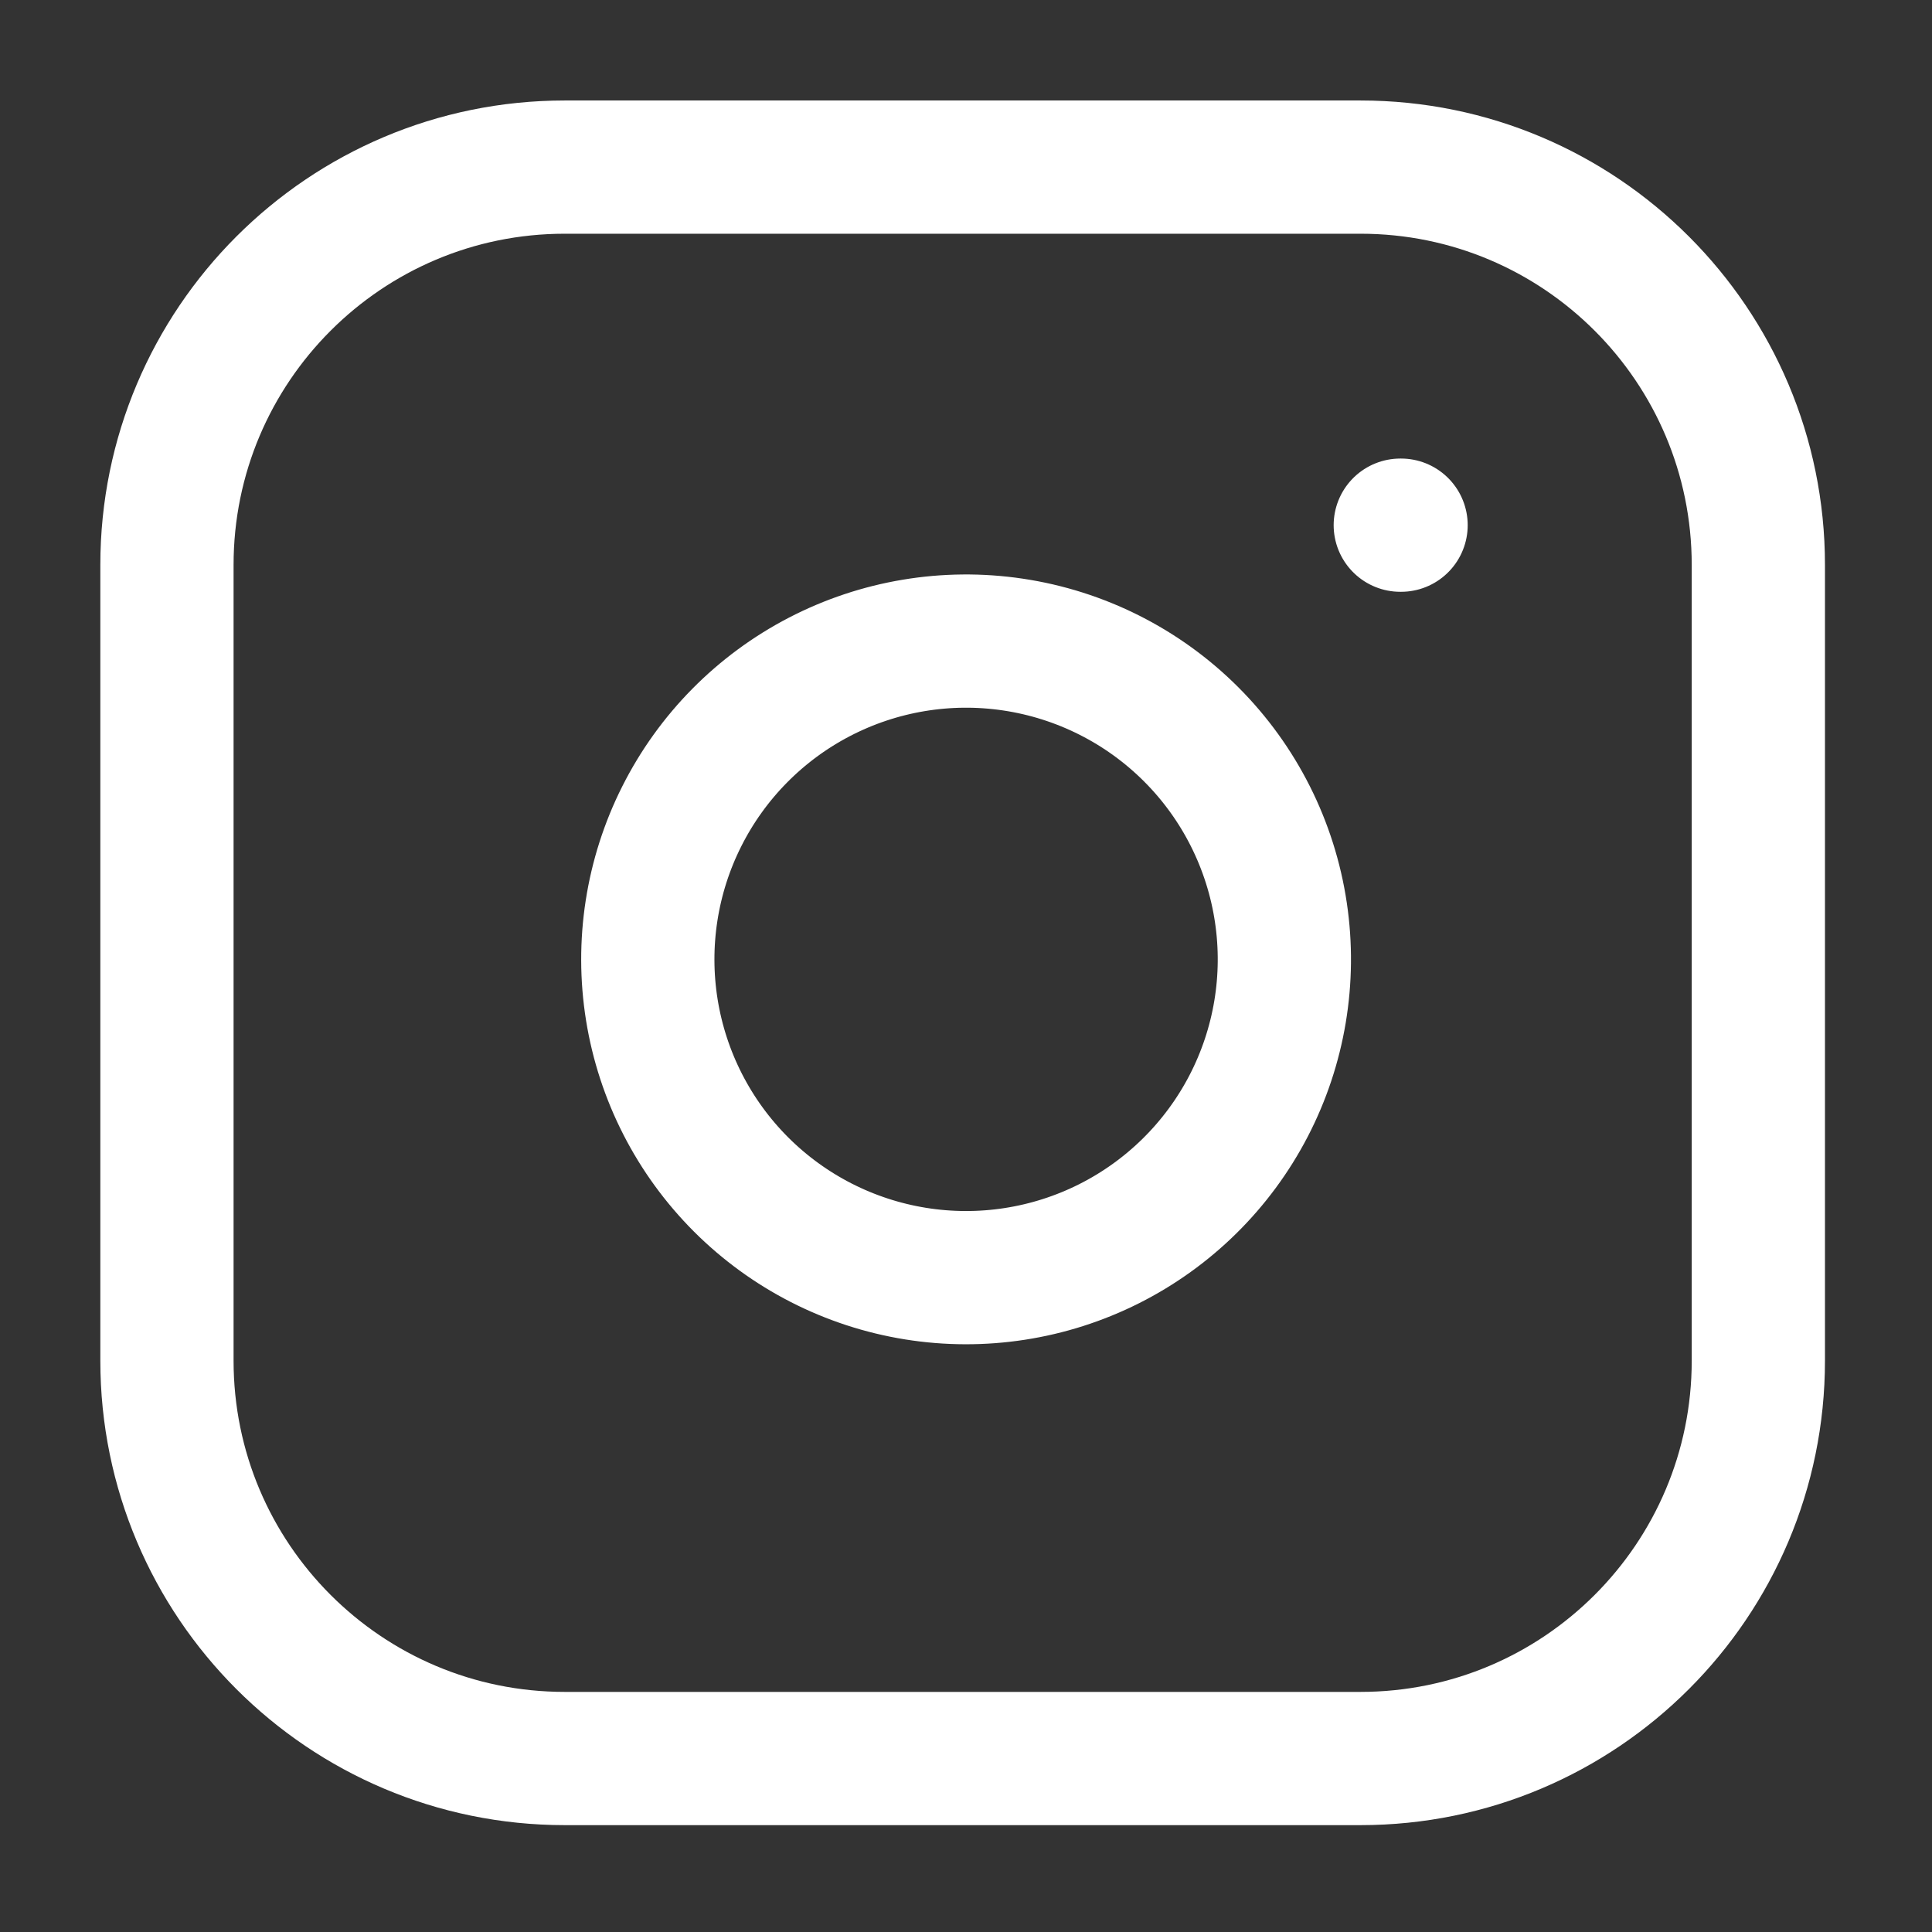 <svg width="87" height="87" viewBox="0 0 87 87" fill="none" xmlns="http://www.w3.org/2000/svg">
<rect x="0" y="0" width="87" height="87" fill="#333333" stroke="none"/>
<path d="M63.056 23.649H63.092M25.433 7.525H61.264C71.159 7.525 79.18 15.546 79.18 25.441V61.272C79.18 71.166 71.159 79.188 61.264 79.188H25.433C15.539 79.188 7.518 71.166 7.518 61.272V25.441C7.518 15.546 15.539 7.525 25.433 7.525ZM57.681 41.099C58.124 44.081 57.614 47.127 56.226 49.802C54.837 52.478 52.64 54.648 49.948 56.004C47.255 57.359 44.203 57.831 41.227 57.352C38.251 56.873 35.501 55.468 33.369 53.336C31.238 51.204 29.832 48.455 29.353 45.478C28.875 42.502 29.346 39.45 30.702 36.758C32.057 34.065 34.227 31.868 36.903 30.479C39.579 29.091 42.624 28.581 45.606 29.024C48.648 29.475 51.464 30.892 53.639 33.067C55.813 35.241 57.23 38.057 57.681 41.099Z" stroke="white" stroke-width="6" stroke-linecap="round" stroke-linejoin="round"/>
</svg>
